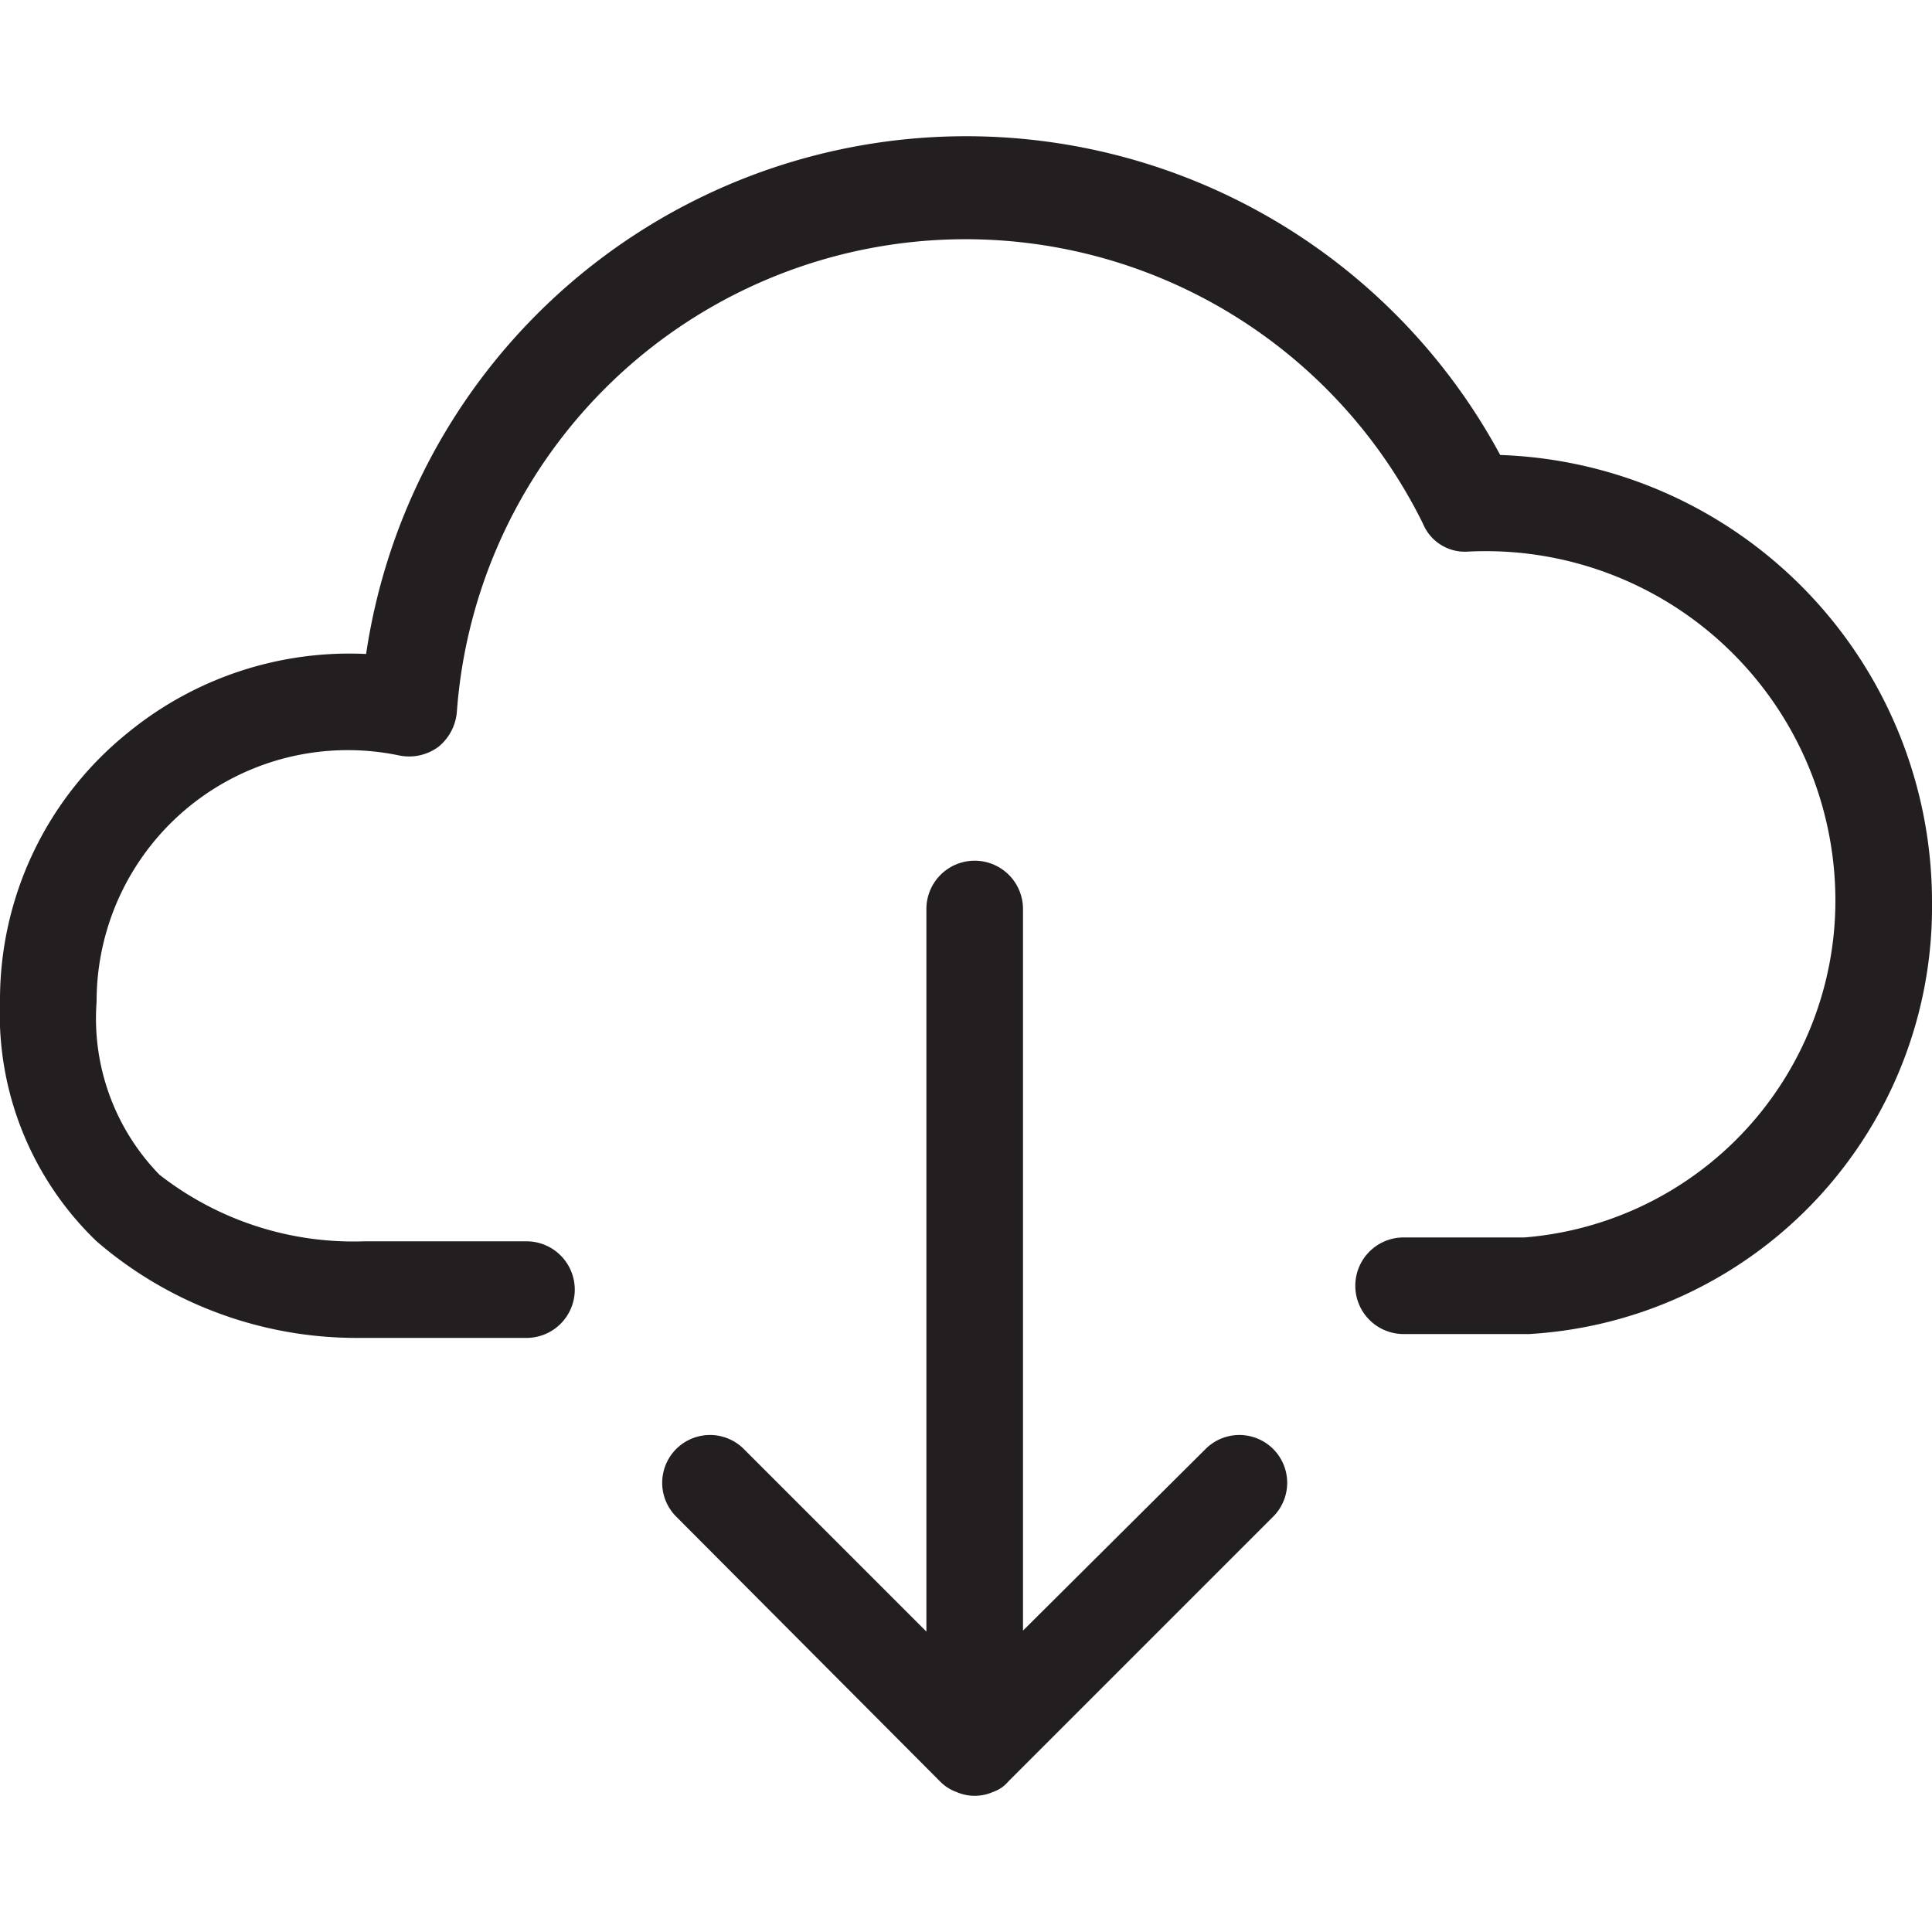 <svg id="5638783d-8622-46ca-b931-8f82ba3bd70f" data-name="Layer 1" xmlns="http://www.w3.org/2000/svg" width="20" height="20" viewBox="0 0 20 20">
  <defs>
    <style>
      .\37 100233e-e317-4906-abd6-5e6221179879 {
        fill: #231f20;
      }
    </style>
  </defs>
  <title>export</title>
  <path class="7100233e-e317-4906-abd6-5e6221179879" d="M15.53,4.71A6.28,6.28,0,0,0,3.79,6.77a3.62,3.62,0,0,0-2.46.81A3.55,3.55,0,0,0,0,10.37a3.26,3.26,0,0,0,1,2.48,4.12,4.12,0,0,0,2.7,1H5.45a.5.5,0,0,0,.5-.5.5.5,0,0,0-.5-.5H3.77a3.26,3.26,0,0,1-2.12-.69A2.32,2.32,0,0,1,1,10.37,2.6,2.6,0,0,1,4.13,7.82a.51.51,0,0,0,.41-.09.52.52,0,0,0,.19-.37,5.28,5.28,0,0,1,10-1.94.47.47,0,0,0,.47.29A3.62,3.62,0,0,1,19,9.33a3.5,3.5,0,0,1-3.22,3.48H14.53a.5.5,0,0,0-.5.5.5.5,0,0,0,.5.5h1.3A4.43,4.43,0,0,0,20,9.33a4.63,4.63,0,0,0-4.47-4.62Z"/>
  <path class="7100233e-e317-4906-abd6-5e6221179879" d="M10.09,8.91a.5.5,0,0,0-.5.5v7.48L7.7,15a.49.49,0,1,0-.7.7l2.73,2.74a.45.45,0,0,0,.17.11.47.47,0,0,0,.38,0,.36.36,0,0,0,.16-.11l2.74-2.74a.49.49,0,1,0-.7-.7l-1.89,1.88V9.41A.5.5,0,0,0,10.09,8.91Z"/>
</svg>
